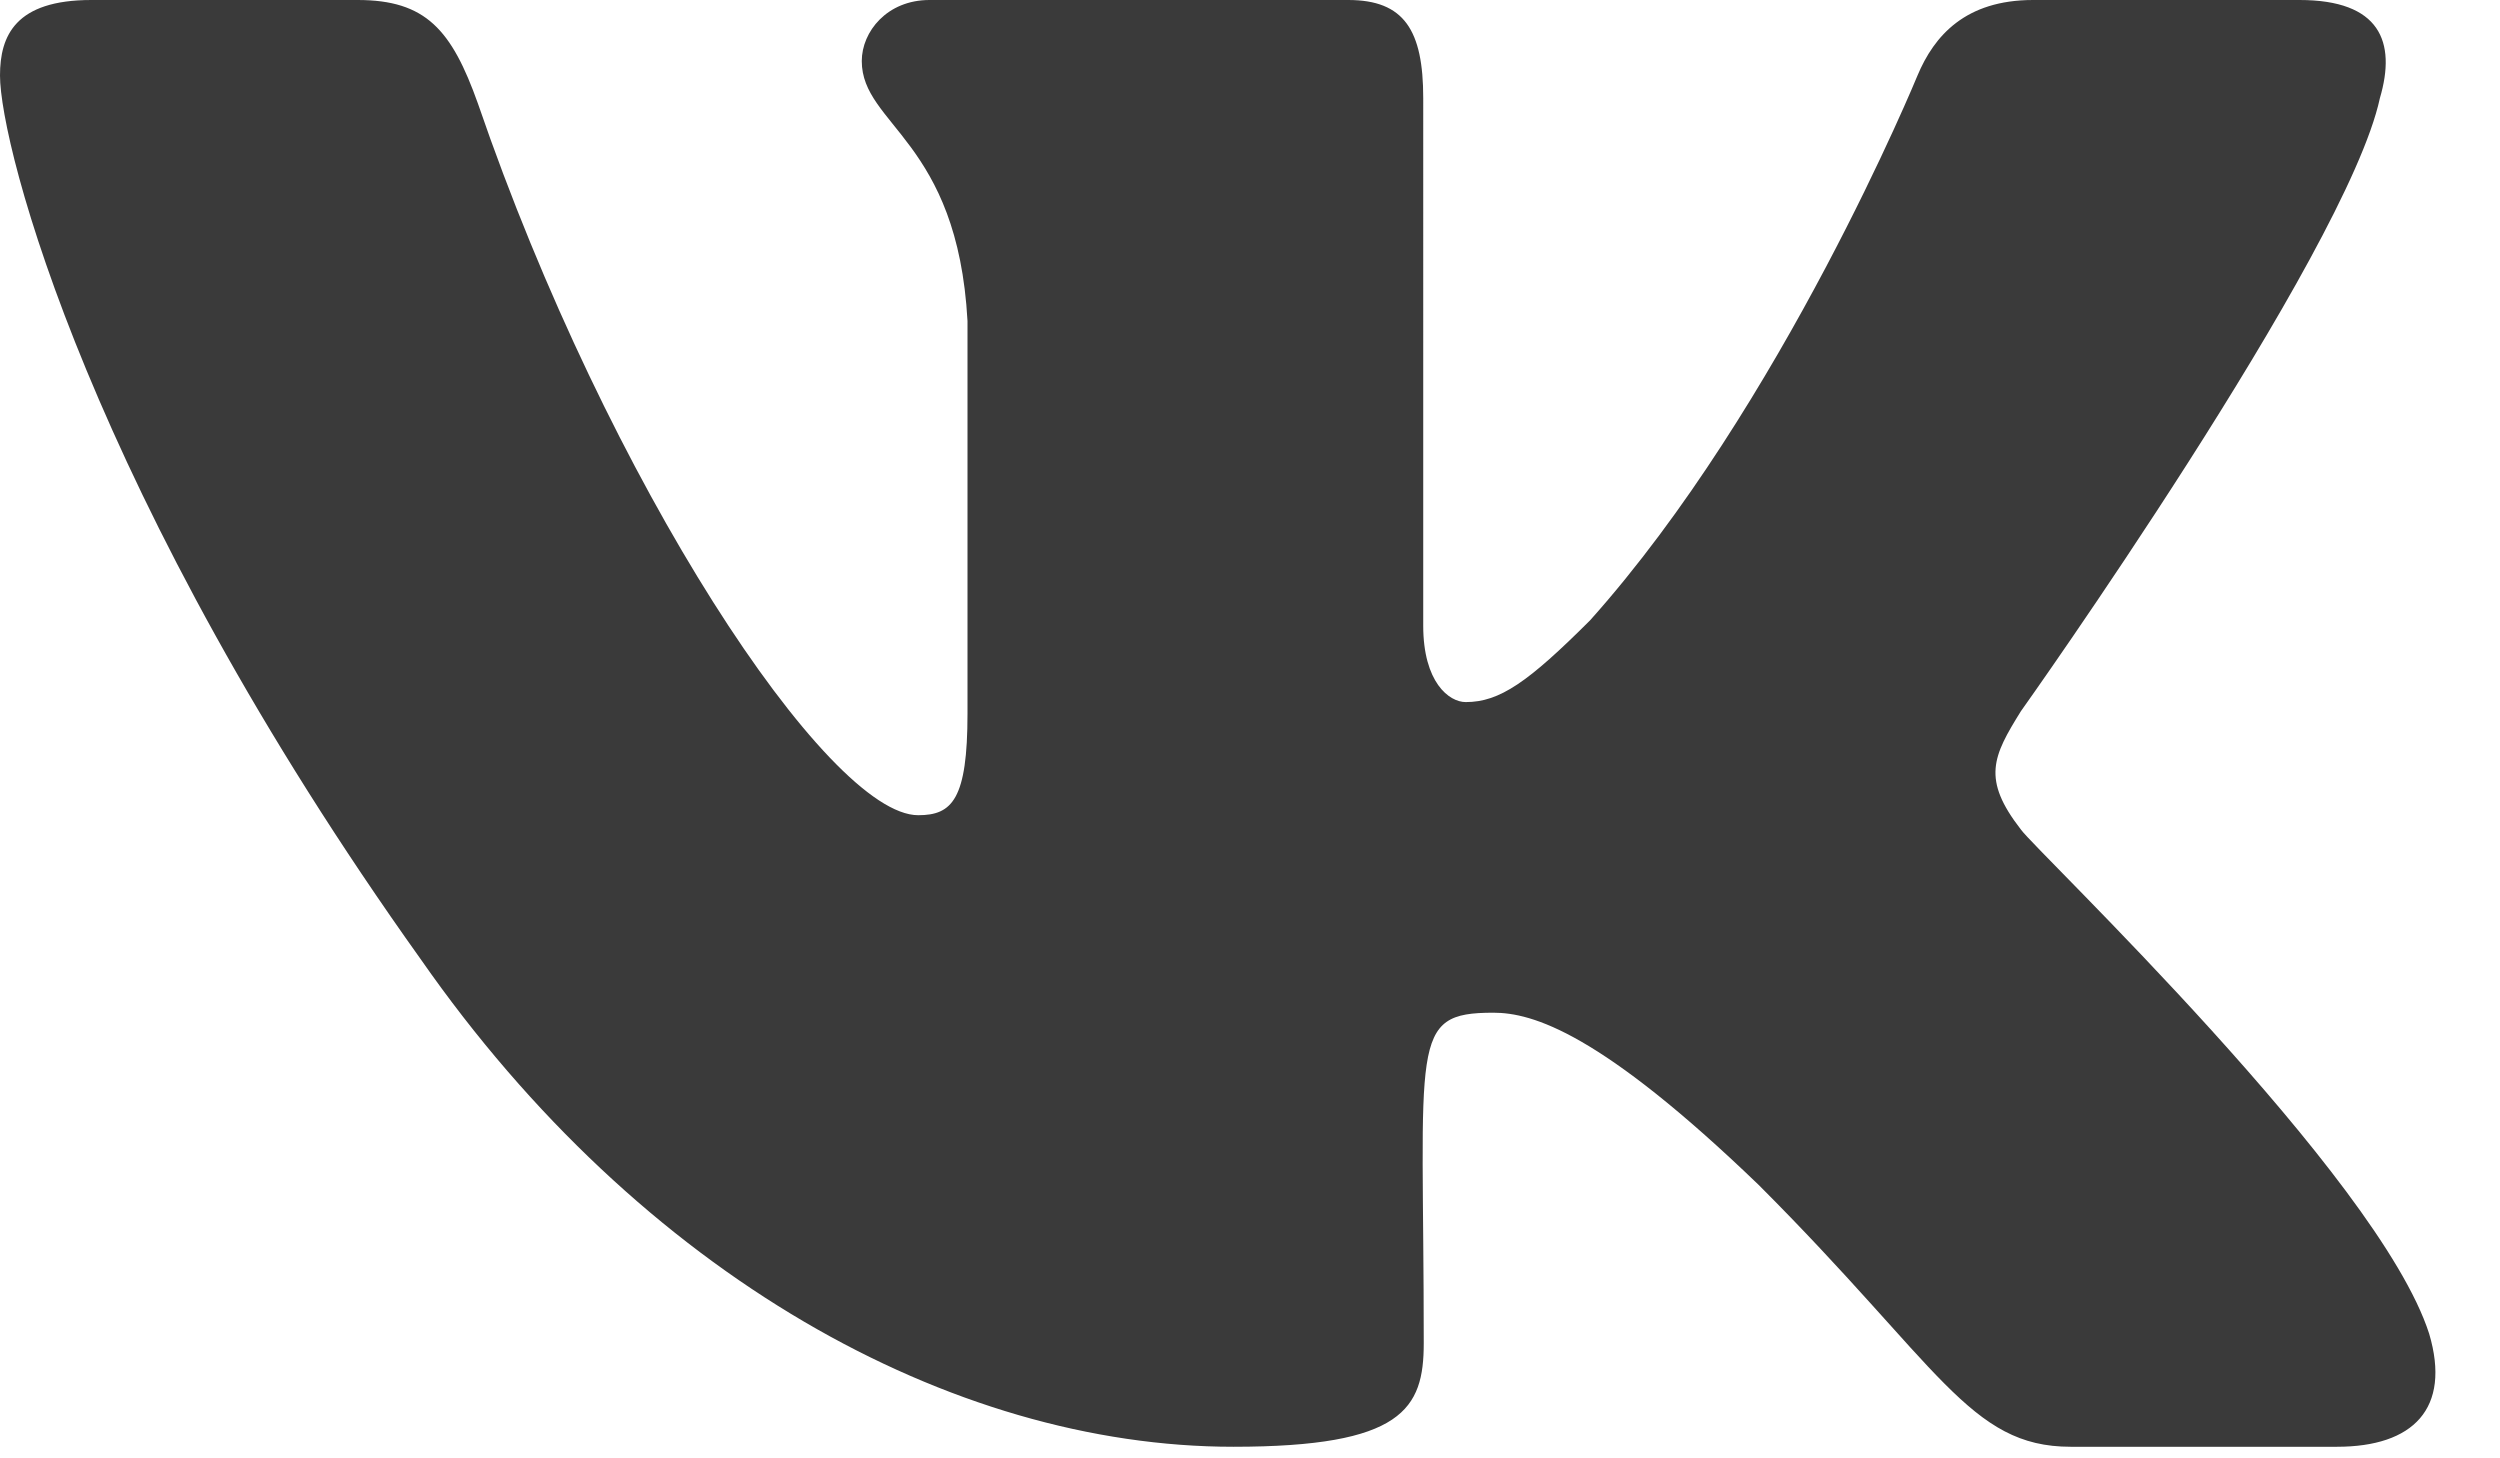 <svg width="24" height="14" fill="none" xmlns="http://www.w3.org/2000/svg"><path d="M22.847.942c.16-.543 0-.942-.772-.942h-2.557c-.65 0-.95.343-1.11.725 0 0-1.303 3.173-3.143 5.23-.595.594-.868.785-1.194.785-.16 0-.408-.19-.408-.733V.942c0-.651-.182-.942-.72-.942h-4.02c-.407 0-.65.304-.65.586 0 .616.92.76 1.015 2.496v3.767c0 .825-.147.977-.473.977-.868 0-2.977-3.186-4.227-6.832C4.336.286 4.088 0 3.433 0H.877C.147 0 0 .343 0 .725c0 .677.868 4.04 4.04 8.485 2.115 3.034 5.092 4.679 7.8 4.679 1.628 0 1.828-.365 1.828-.994 0-2.9-.148-3.173.668-3.173.377 0 1.029.191 2.548 1.654 1.736 1.736 2.022 2.513 2.994 2.513h2.557c.73 0 1.098-.365.885-1.085-.486-1.515-3.771-4.631-3.919-4.84-.378-.486-.27-.703 0-1.137.004-.004 3.125-4.396 3.446-5.885z" fill="#3A3A3A"/></svg>